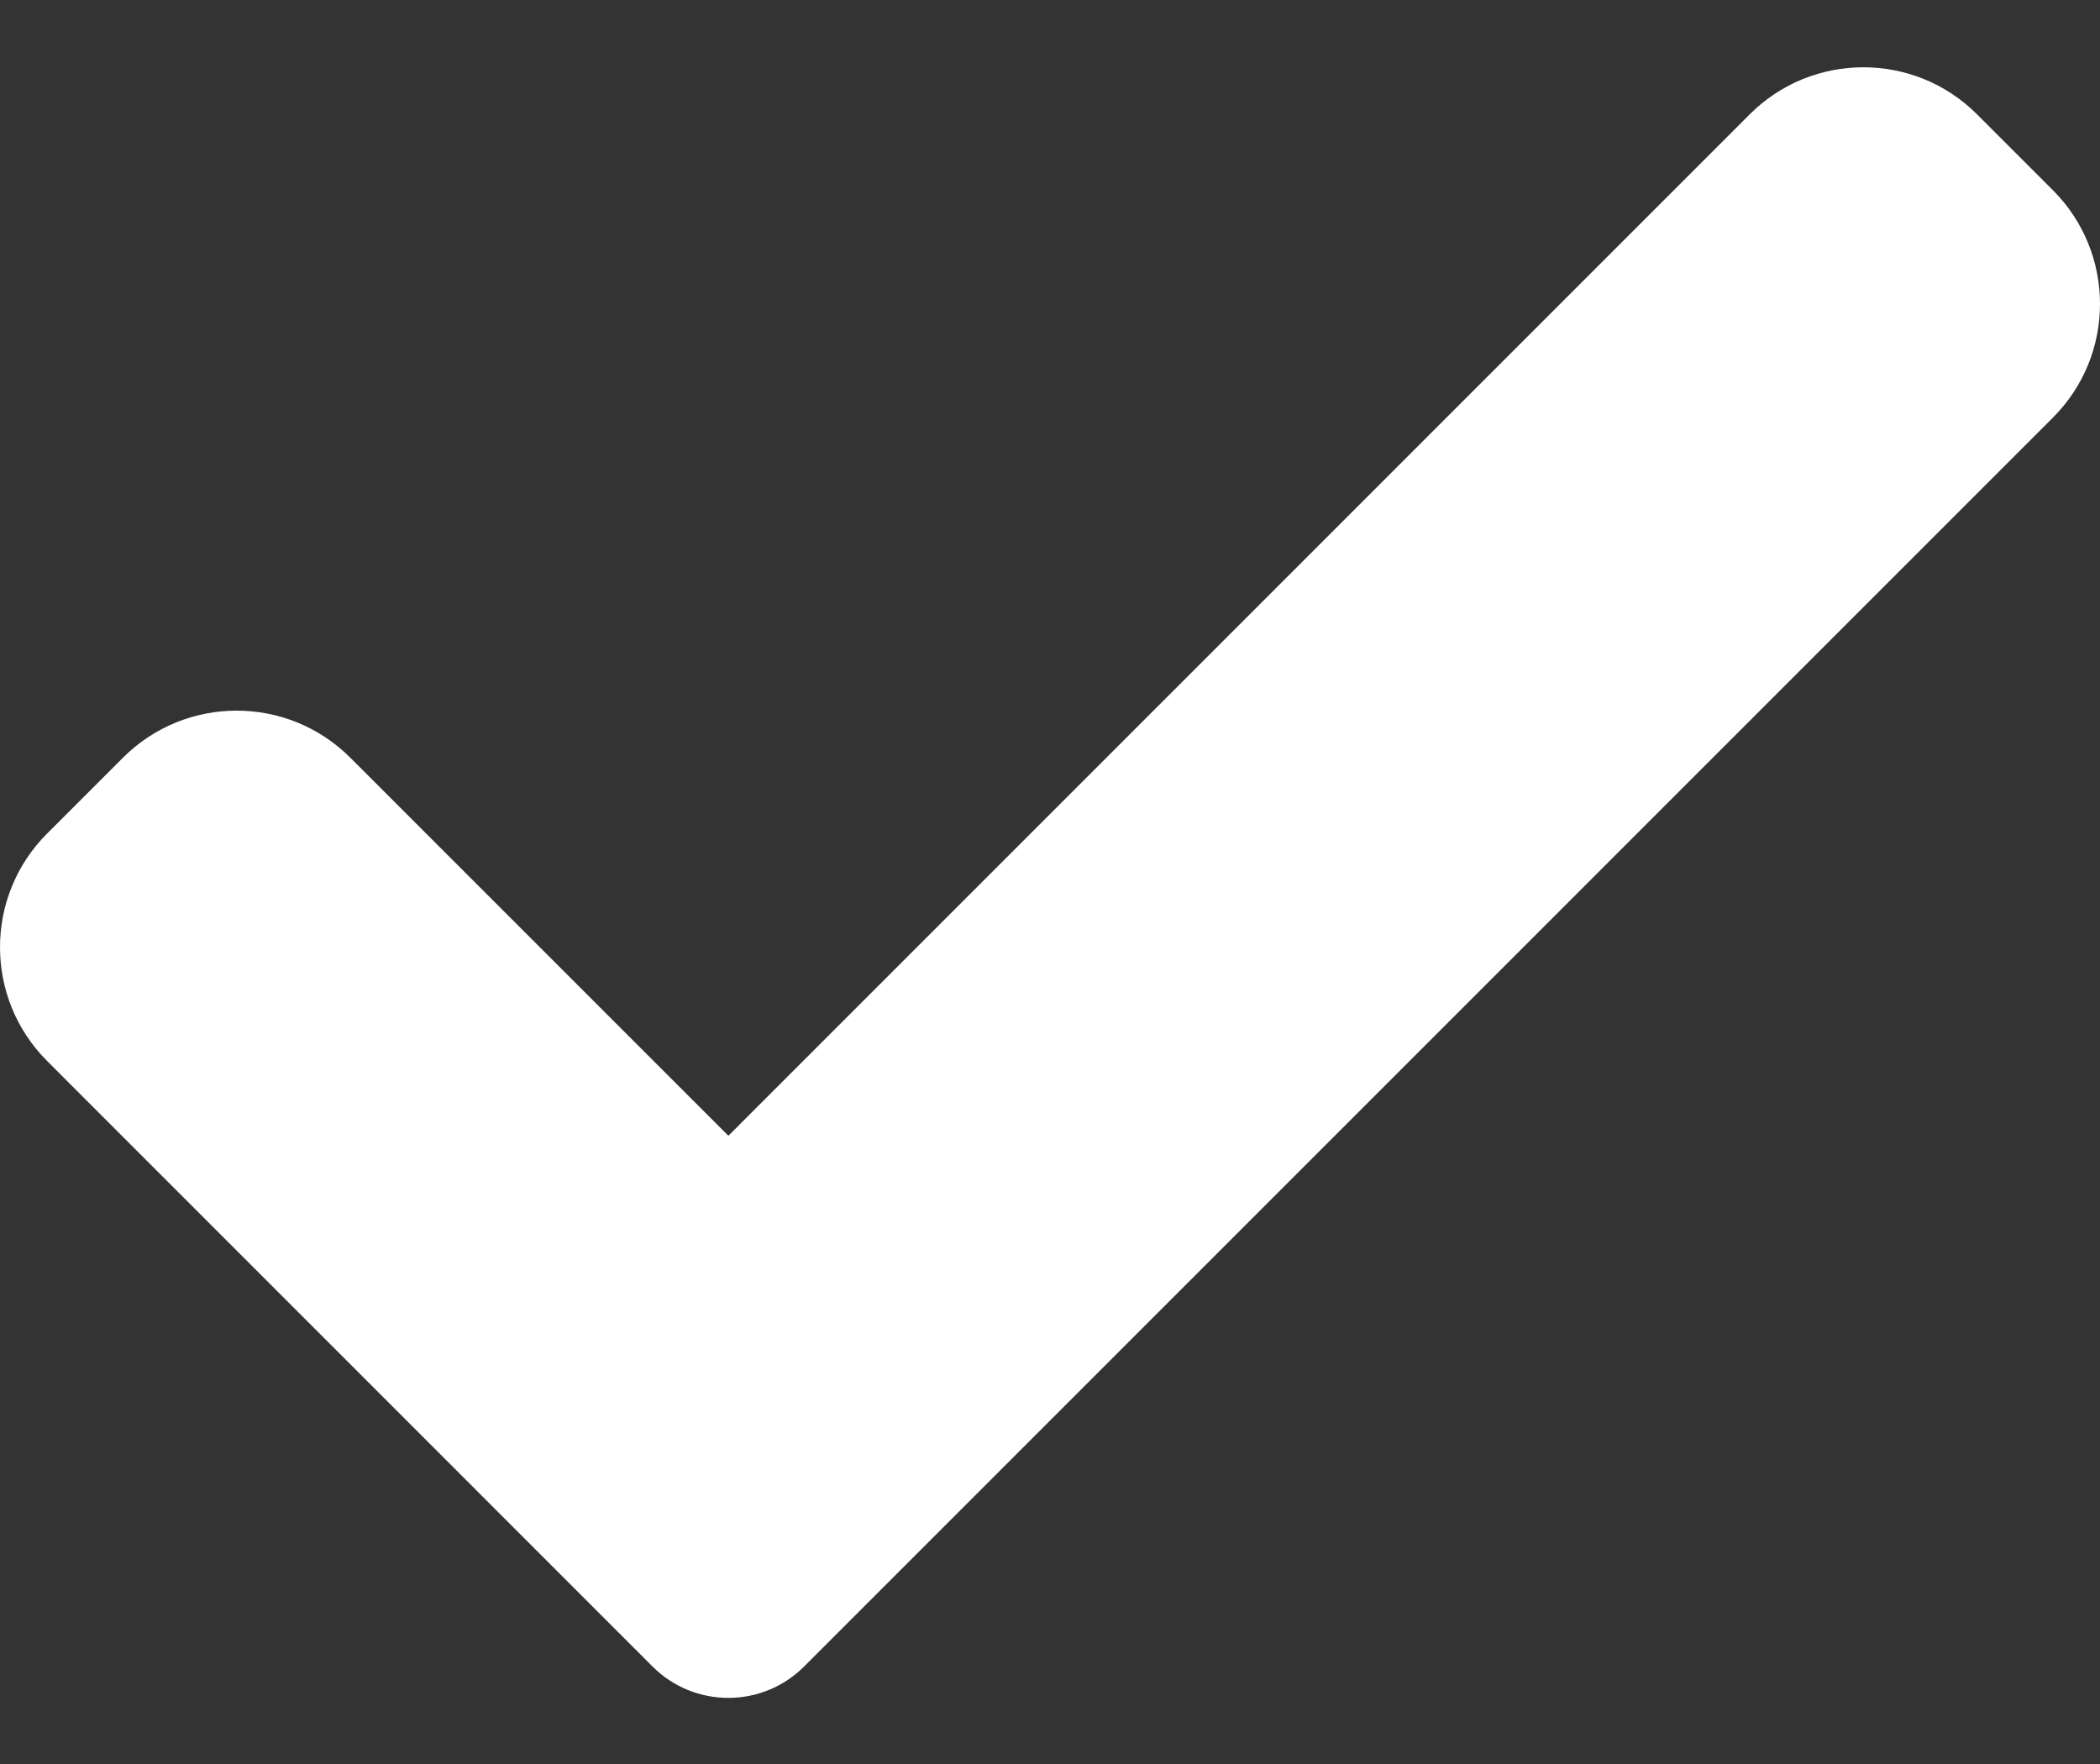 <svg width="25" height="21" viewBox="0 0 25 21" fill="none" xmlns="http://www.w3.org/2000/svg">
<rect x="0" y="0" width="25" height="21" fill="#333333" stroke="none"/>
<path d="M9.573 19.839C9.334 20.079 9.009 20.213 8.671 20.213C8.332 20.213 8.007 20.079 7.768 19.839L0.561 12.631C-0.187 11.883 -0.187 10.67 0.561 9.923L1.463 9.021C2.212 8.273 3.423 8.273 4.171 9.021L8.671 13.521L20.829 1.362C21.577 0.614 22.79 0.614 23.537 1.362L24.439 2.264C25.187 3.012 25.187 4.225 24.439 4.972L9.573 19.839Z" fill="white"/>
</svg>
